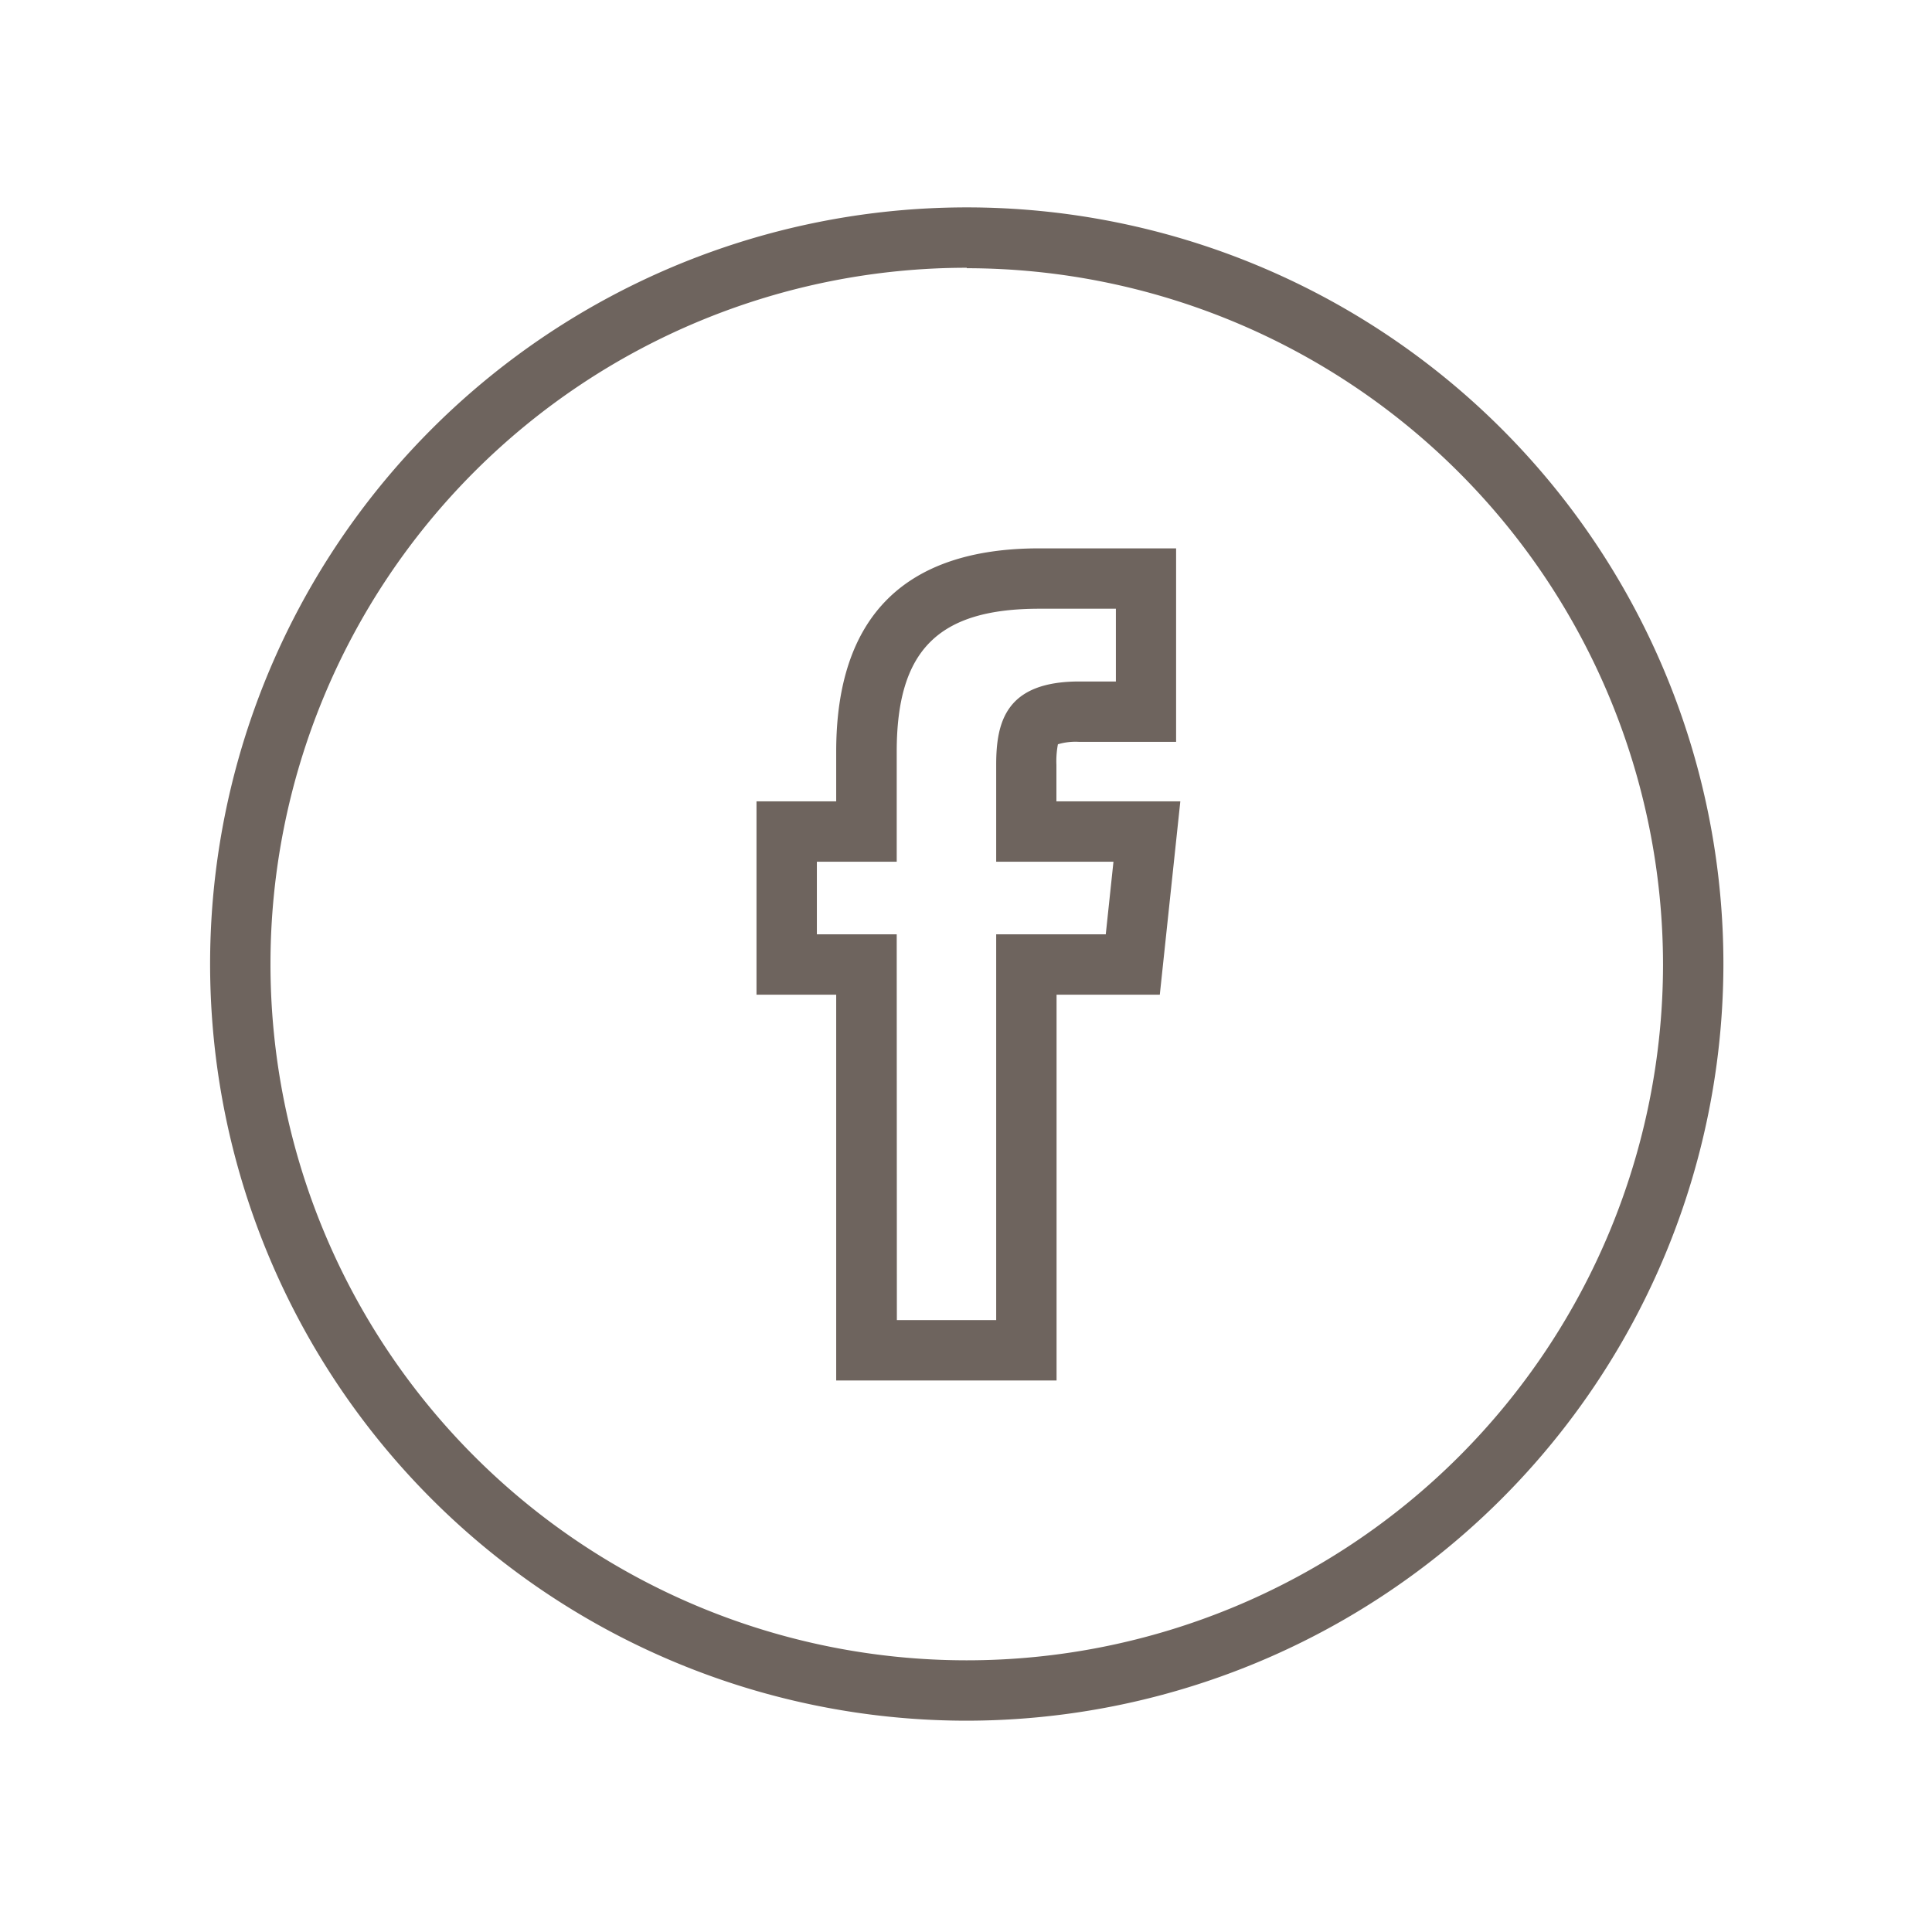 <svg id="Layer_1" data-name="Layer 1" xmlns="http://www.w3.org/2000/svg" viewBox="0 0 128 128"><defs><style>.cls-1{fill:#6e645e;}</style></defs><path class="cls-1" d="M64.05,114A50.13,50.13,0,1,1,114.18,63.9,50.18,50.18,0,0,1,64.05,114Zm0-96.26A46.13,46.13,0,1,0,110.18,63.9,46.18,46.18,0,0,0,64.05,17.77Z"/><path class="cls-1" d="M70,91.46H55.4V65.9H50.12V53.09H55.4V49.8c0-8.94,4.53-13.47,13.46-13.47h9.06V49.15H71.51a4.09,4.09,0,0,0-1.42.16,6,6,0,0,0-.1,1.36v2.42H78.2L76.84,65.9H70V91.46Zm-10.58-4H66V61.9h7.26l.51-4.81H66l0-6.42c0-2.87.66-5.52,5.51-5.52h2.42V40.33H68.86c-6.71,0-9.45,2.75-9.45,9.47v7.29H54.12V61.9h5.29Z"/></svg>

